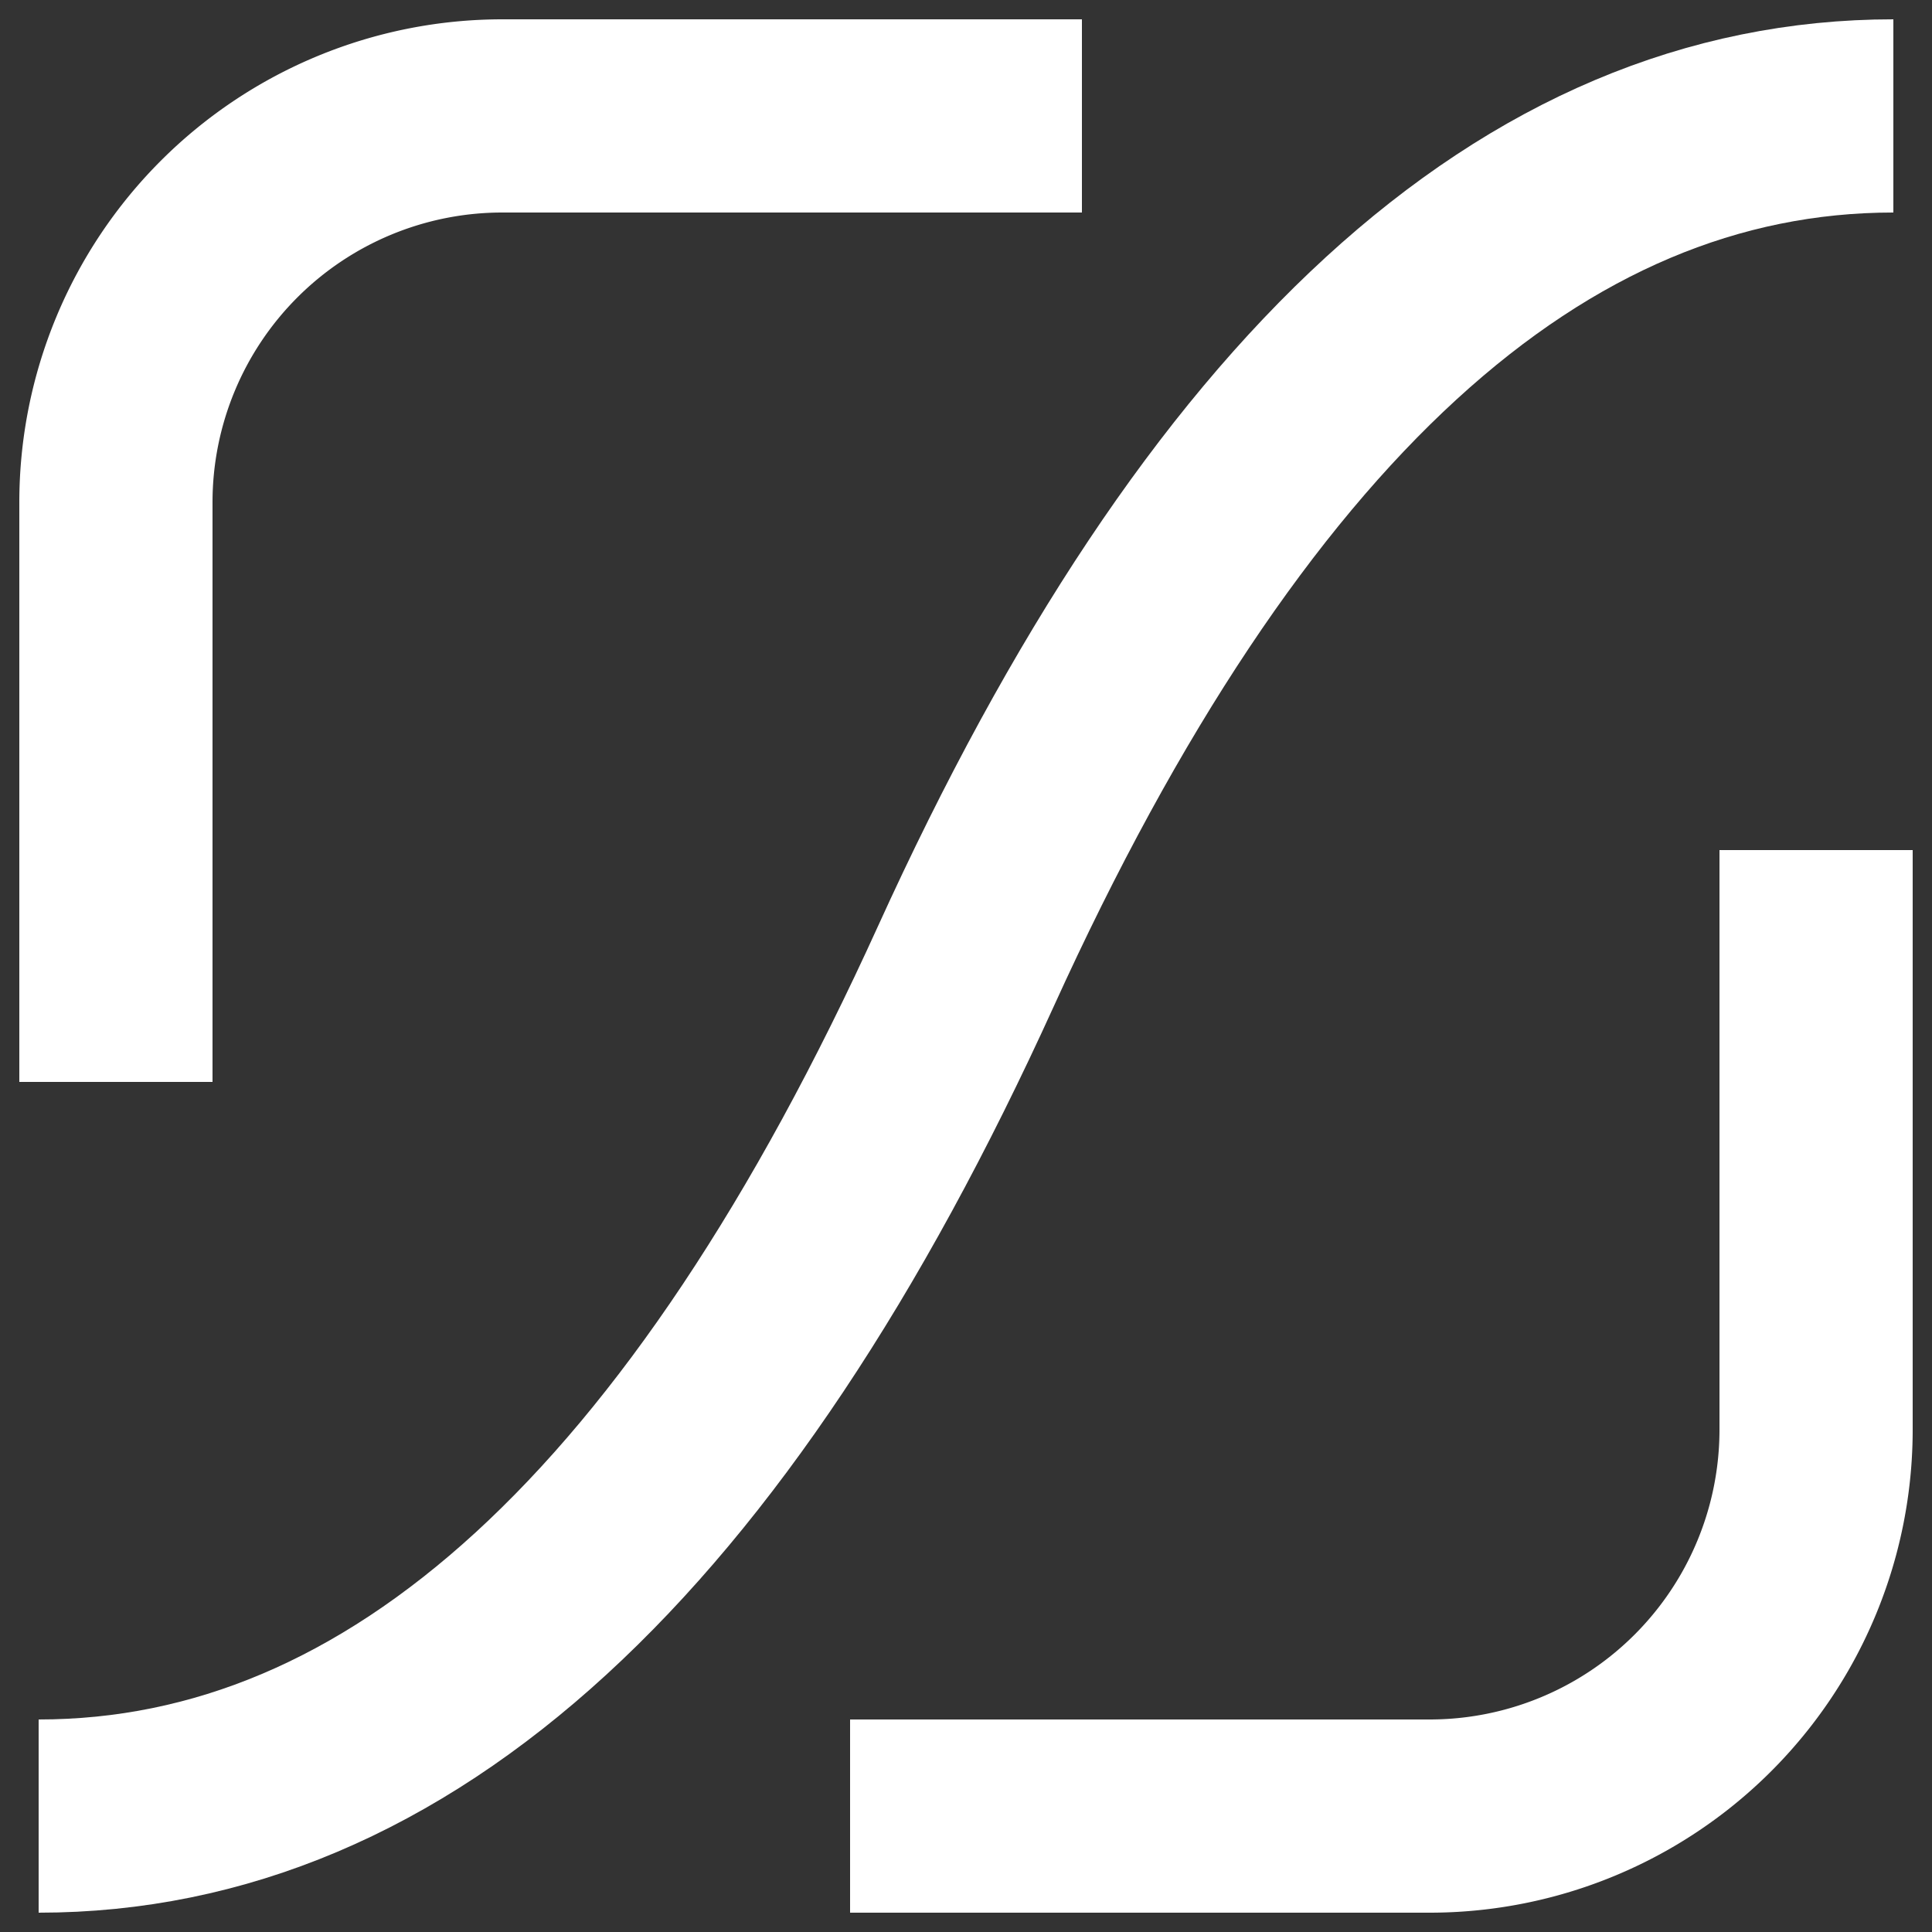 <?xml version="1.0" encoding="iso-8859-1"?>
<!DOCTYPE svg PUBLIC "-//W3C//DTD SVG 1.1//EN" "http://www.w3.org/Graphics/SVG/1.1/DTD/svg11.dtd">
<svg xmlns="http://www.w3.org/2000/svg" xmlns:xlink="http://www.w3.org/1999/xlink" version="1.1" id="logo" x="0px" y="0px" xml:space="preserve" width="500px" height="500px" zoomAndPan="disable"><rect width="100%" height="100%" fill="#333333" stroke="none"/> <!-- viewBox="0 0 209.281 209.281" -->
<g stroke="white" stroke-width="50" fill="none">
	<path id="left" d="M30,280 v-150 a100,100 0 0 1 100,-100 h150" />
	<path id="right" d="M220,470 h150 a100,100 0 0 0 100,-100 v-150" />
	<path id="way" d="M10,470 q140,0 240,-220 q100,-220 240,-220" />
</g>
</svg>
